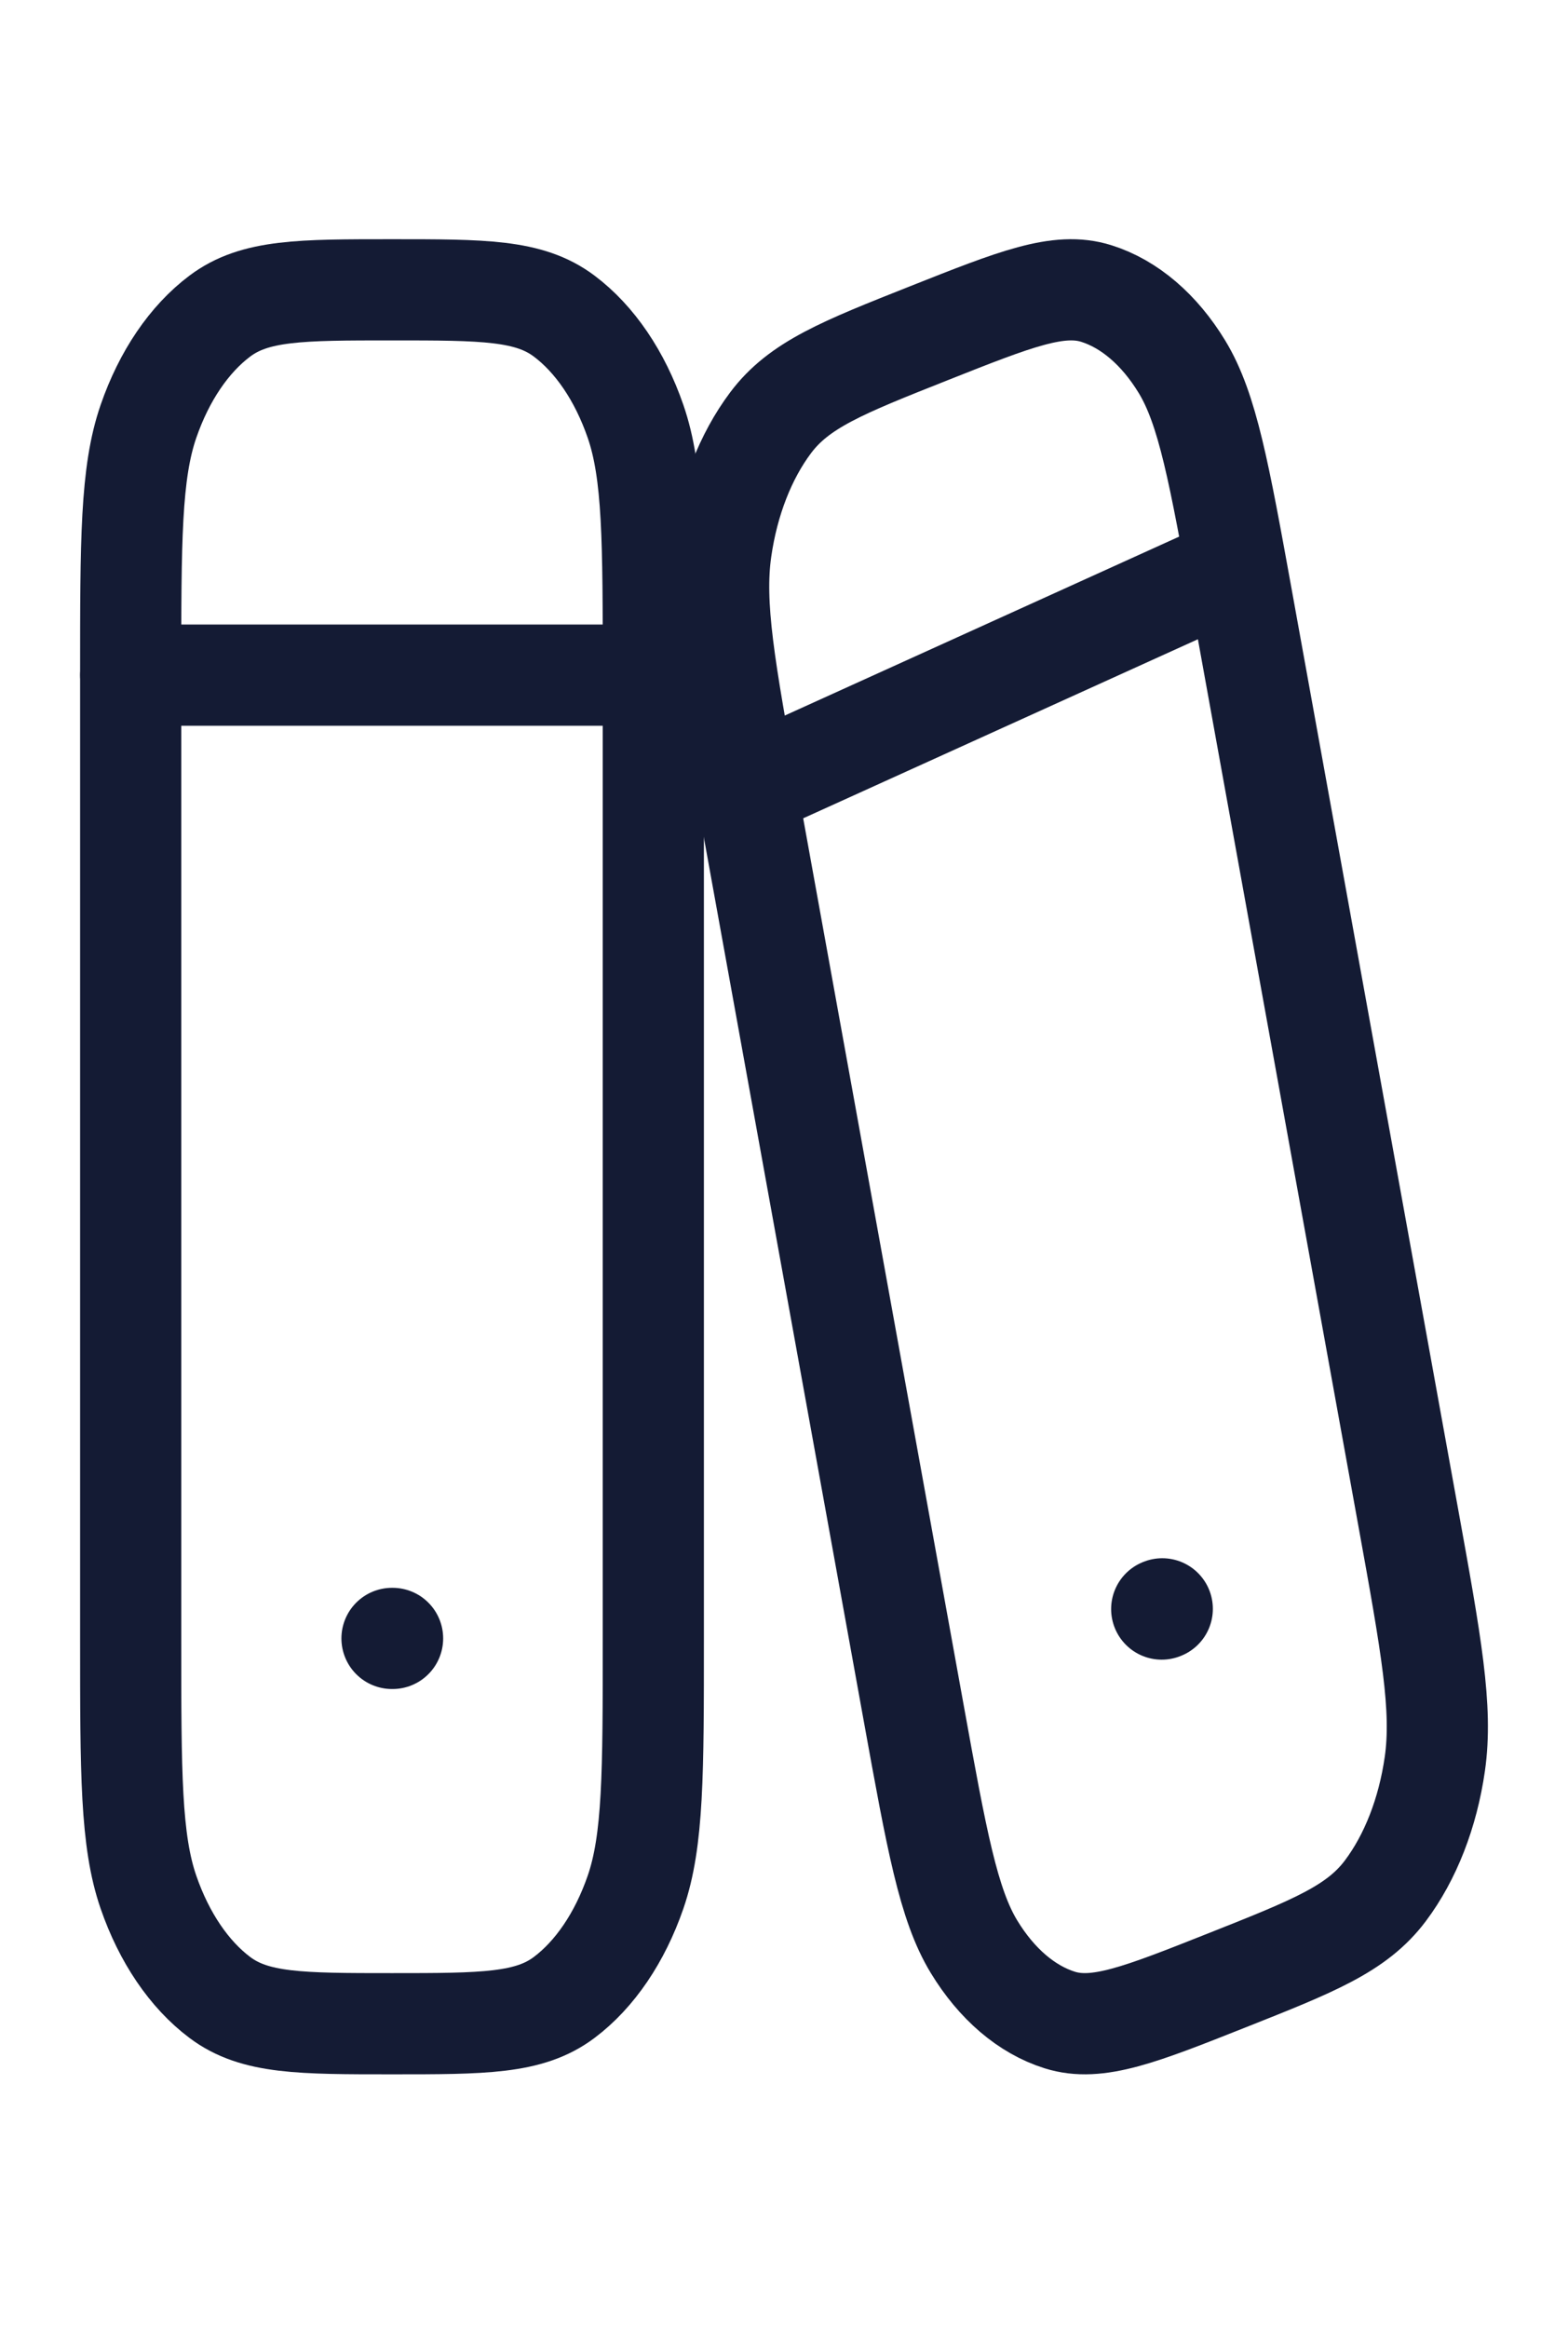 <svg width="62" height="92" viewBox="0 0 62 92" fill="none" xmlns="http://www.w3.org/2000/svg">
<path d="M5.167 26.683C5.167 21.352 5.167 18.687 5.871 16.651C6.49 14.86 7.478 13.404 8.693 12.492C10.075 11.454 11.883 11.454 15.5 11.454C19.117 11.454 20.925 11.454 22.307 12.492C23.522 13.404 24.51 14.86 25.129 16.651C25.833 18.687 25.833 21.352 25.833 26.683V64.754C25.833 70.084 25.833 72.749 25.129 74.785C24.51 76.576 23.522 78.032 22.307 78.945C20.925 79.982 19.117 79.982 15.5 79.982C11.883 79.982 10.075 79.982 8.693 78.945C7.478 78.032 6.49 76.576 5.871 74.785C5.167 72.749 5.167 70.084 5.167 64.754V26.683Z" stroke="#141B34" stroke-width="4" stroke-linecap="round" stroke-linejoin="round"/>
<path d="M15.5 64.754H15.523" stroke="#141B34" stroke-width="4" stroke-linecap="round" stroke-linejoin="round"/>
<path d="M5.167 26.683H25.833" stroke="#141B34" stroke-width="4" stroke-linecap="round" stroke-linejoin="round"/>
<path d="M29.576 31.512C28.659 26.448 28.2 23.916 28.516 21.718C28.794 19.785 29.478 18.031 30.471 16.708C31.599 15.204 33.31 14.526 36.732 13.169C40.153 11.812 41.864 11.134 43.349 11.601C44.656 12.012 45.841 13.025 46.735 14.494C47.751 16.164 48.209 18.696 49.126 23.759L55.674 59.925C56.591 64.988 57.05 67.52 56.734 69.718C56.456 71.652 55.772 73.405 54.779 74.728C53.651 76.232 51.94 76.91 48.518 78.267C45.097 79.624 43.386 80.302 41.901 79.835C40.594 79.424 39.409 78.411 38.515 76.942C37.499 75.272 37.041 72.74 36.124 67.677L29.576 31.512Z" stroke="#141B34" stroke-width="4" stroke-linecap="round" stroke-linejoin="round"/>
<path d="M45.935 63.594L45.957 63.585" stroke="#141B34" stroke-width="4" stroke-linecap="round" stroke-linejoin="round"/>
<path d="M31 30.49L47.792 22.875" stroke="#141B34" stroke-width="4" stroke-linecap="round" stroke-linejoin="round"/>
</svg>
